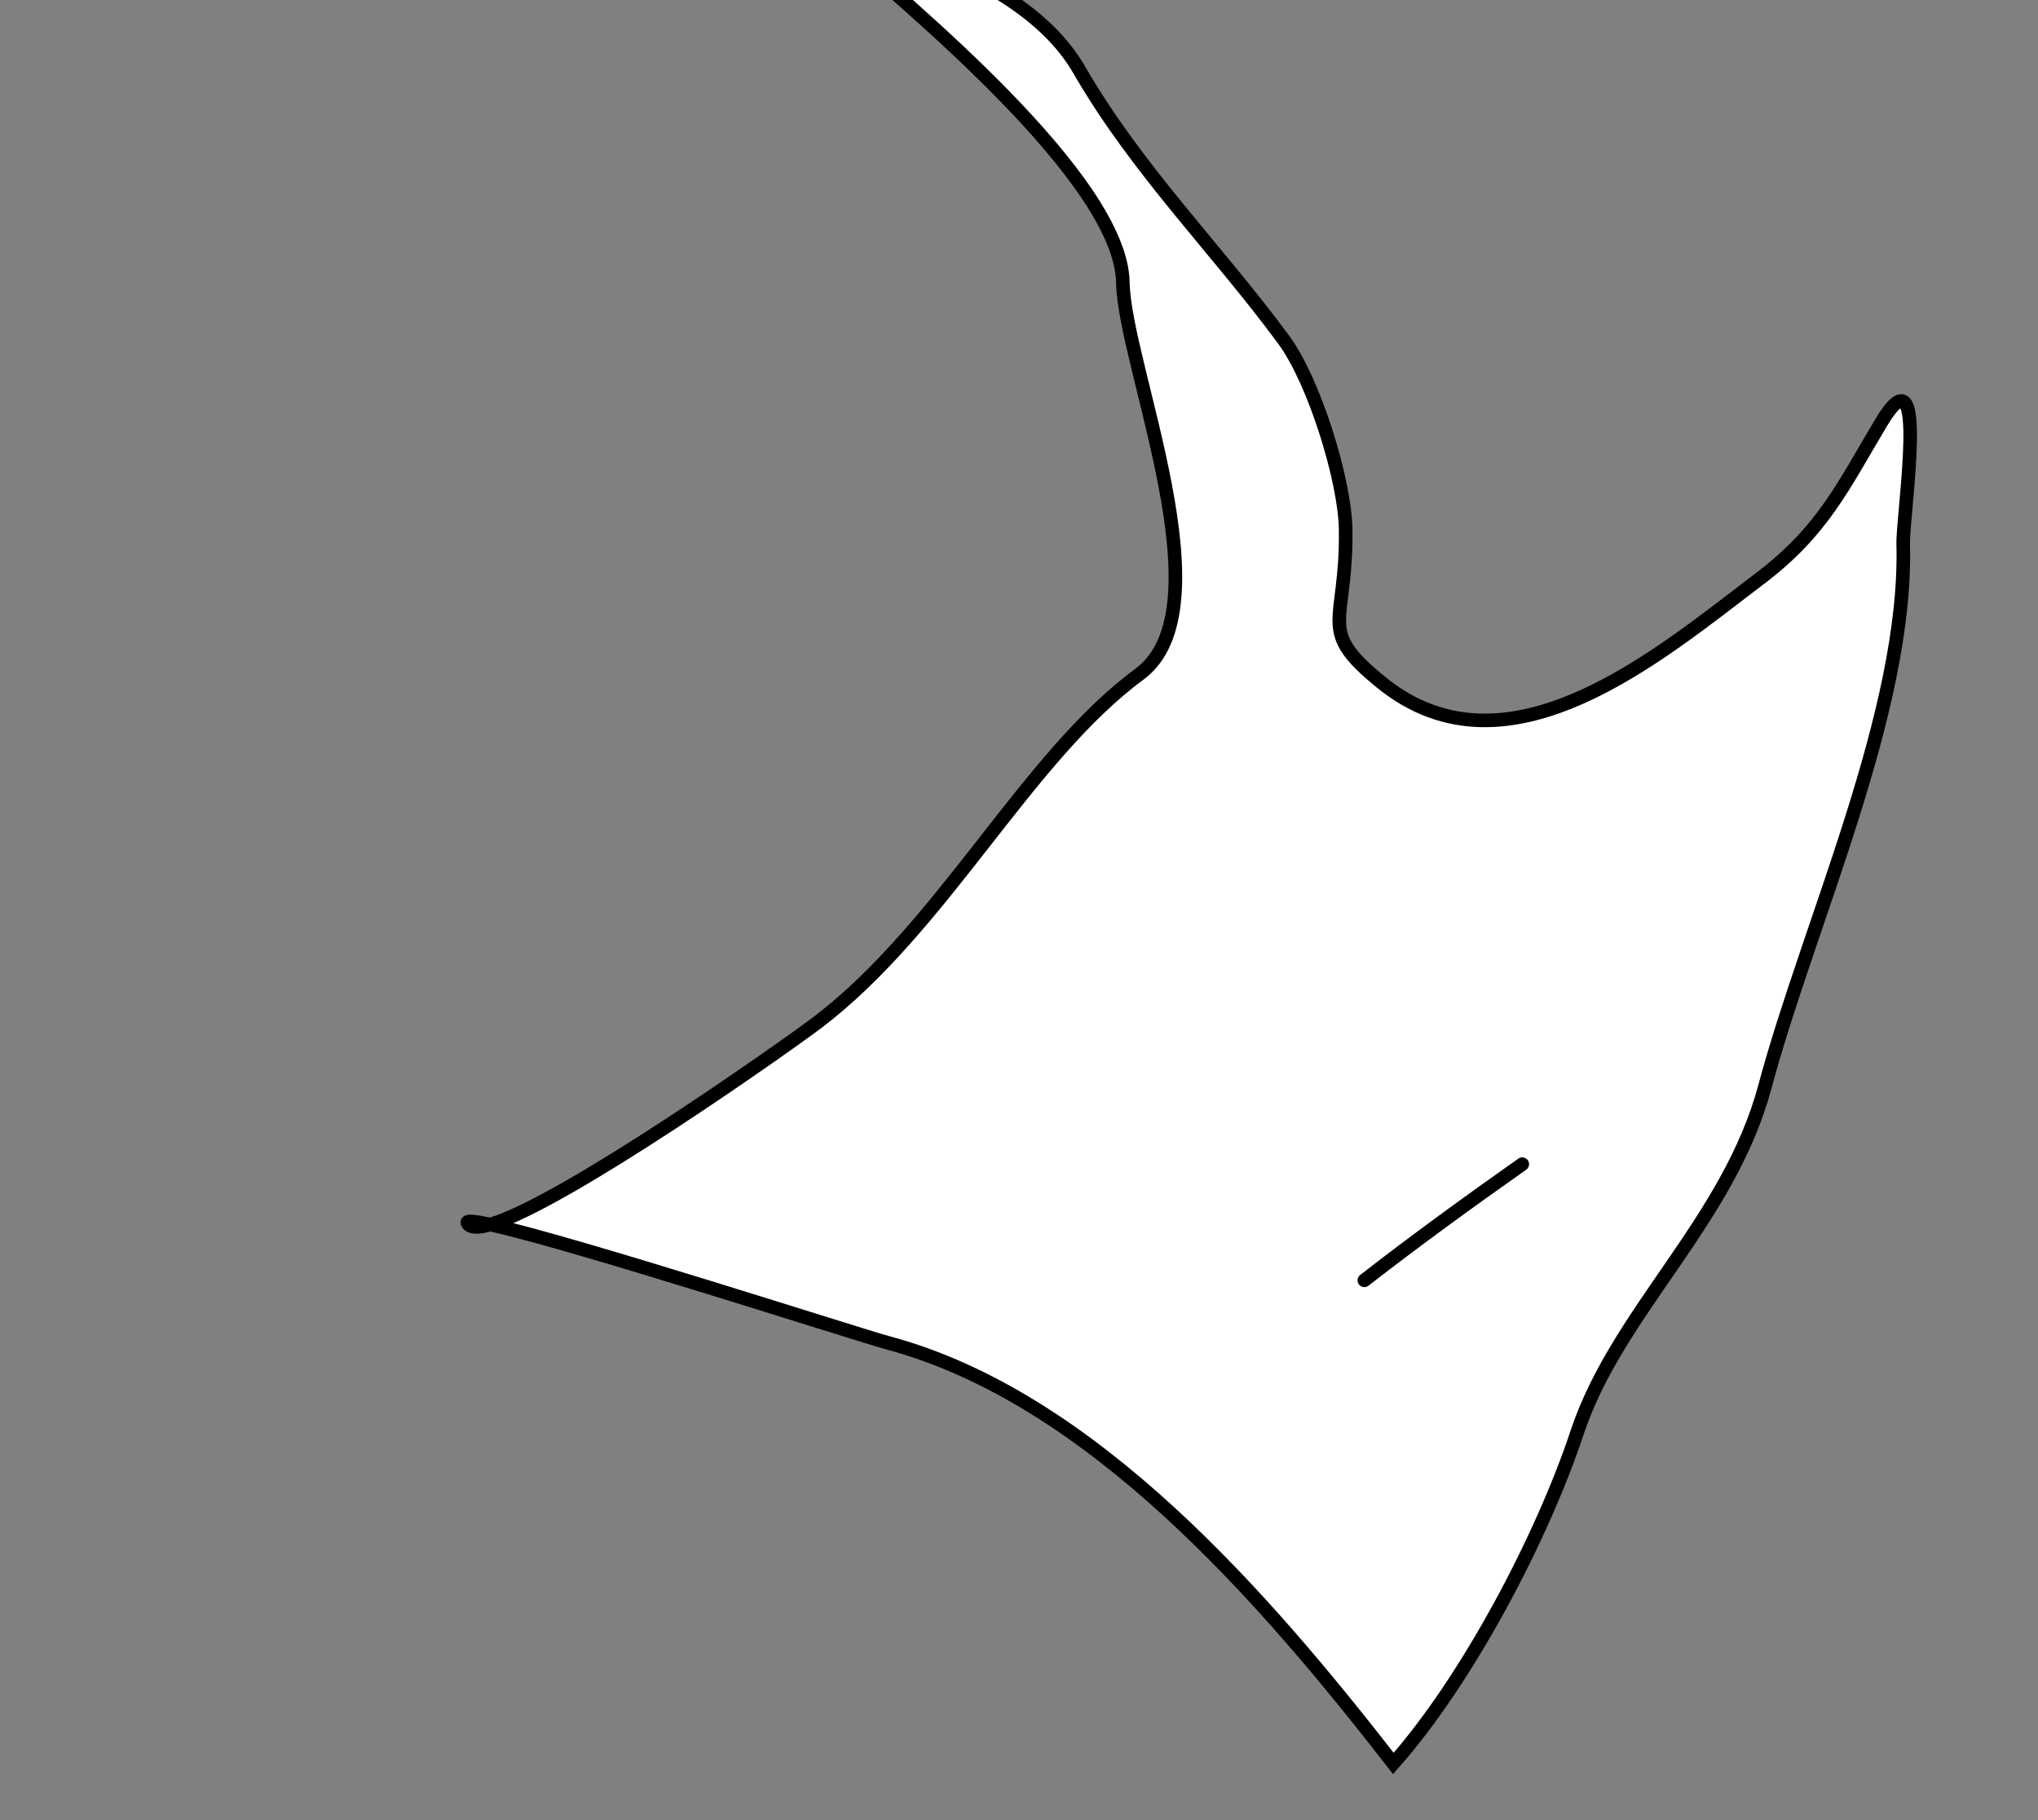 <svg width="300" height="268" viewBox="0 0 300 268" fill="none" xmlns="http://www.w3.org/2000/svg">
<rect x="0" y="0" width="300" height="268" fill="#808080" stroke="none"/>
<path d="M130.713 197.708C160.806 205.771 186.295 235.43 205.106 259.635C216.021 247.325 227.023 226.378 232.164 210.894C238.078 193.081 254.486 179.825 259.805 159.976C266.254 135.909 280.807 104.853 280.158 80.147C280.042 75.717 284.072 50.277 276.938 62.175C271.393 71.424 268.397 78.115 259.12 85.137C244.233 96.407 221.987 115.562 203.409 100.538C193.586 92.594 198.318 92.154 198.082 77.855C197.965 70.782 193.541 56.241 188.954 50.005C179.213 36.764 167.405 25.076 158.889 10.325C148.887 -6.998 119.976 -8.332 113.124 -23.971C109.065 -33.236 52.723 -42.489 67.997 -38.396C89.795 -32.555 106.794 -23 123.009 -8.621C133.242 0.453 165.034 26.301 165.287 41.59C165.488 53.782 180.851 89.608 167.718 99.27C151.141 111.464 138.747 136.596 120.27 150.583C115.798 153.969 83.047 177.134 72.166 180.29C69.838 179.781 68.57 179.66 68.816 180.086C69.221 180.787 70.408 180.8 72.166 180.29C84.481 182.985 126.457 196.567 130.713 197.708Z" fill="white" stroke="black" stroke-width="2" stroke-linecap="round"/>
<path d="M200.836 188.502C208.47 182.568 216.197 176.961 224.082 171.401" stroke="black" stroke-width="2" stroke-linecap="round"/>
</svg>
